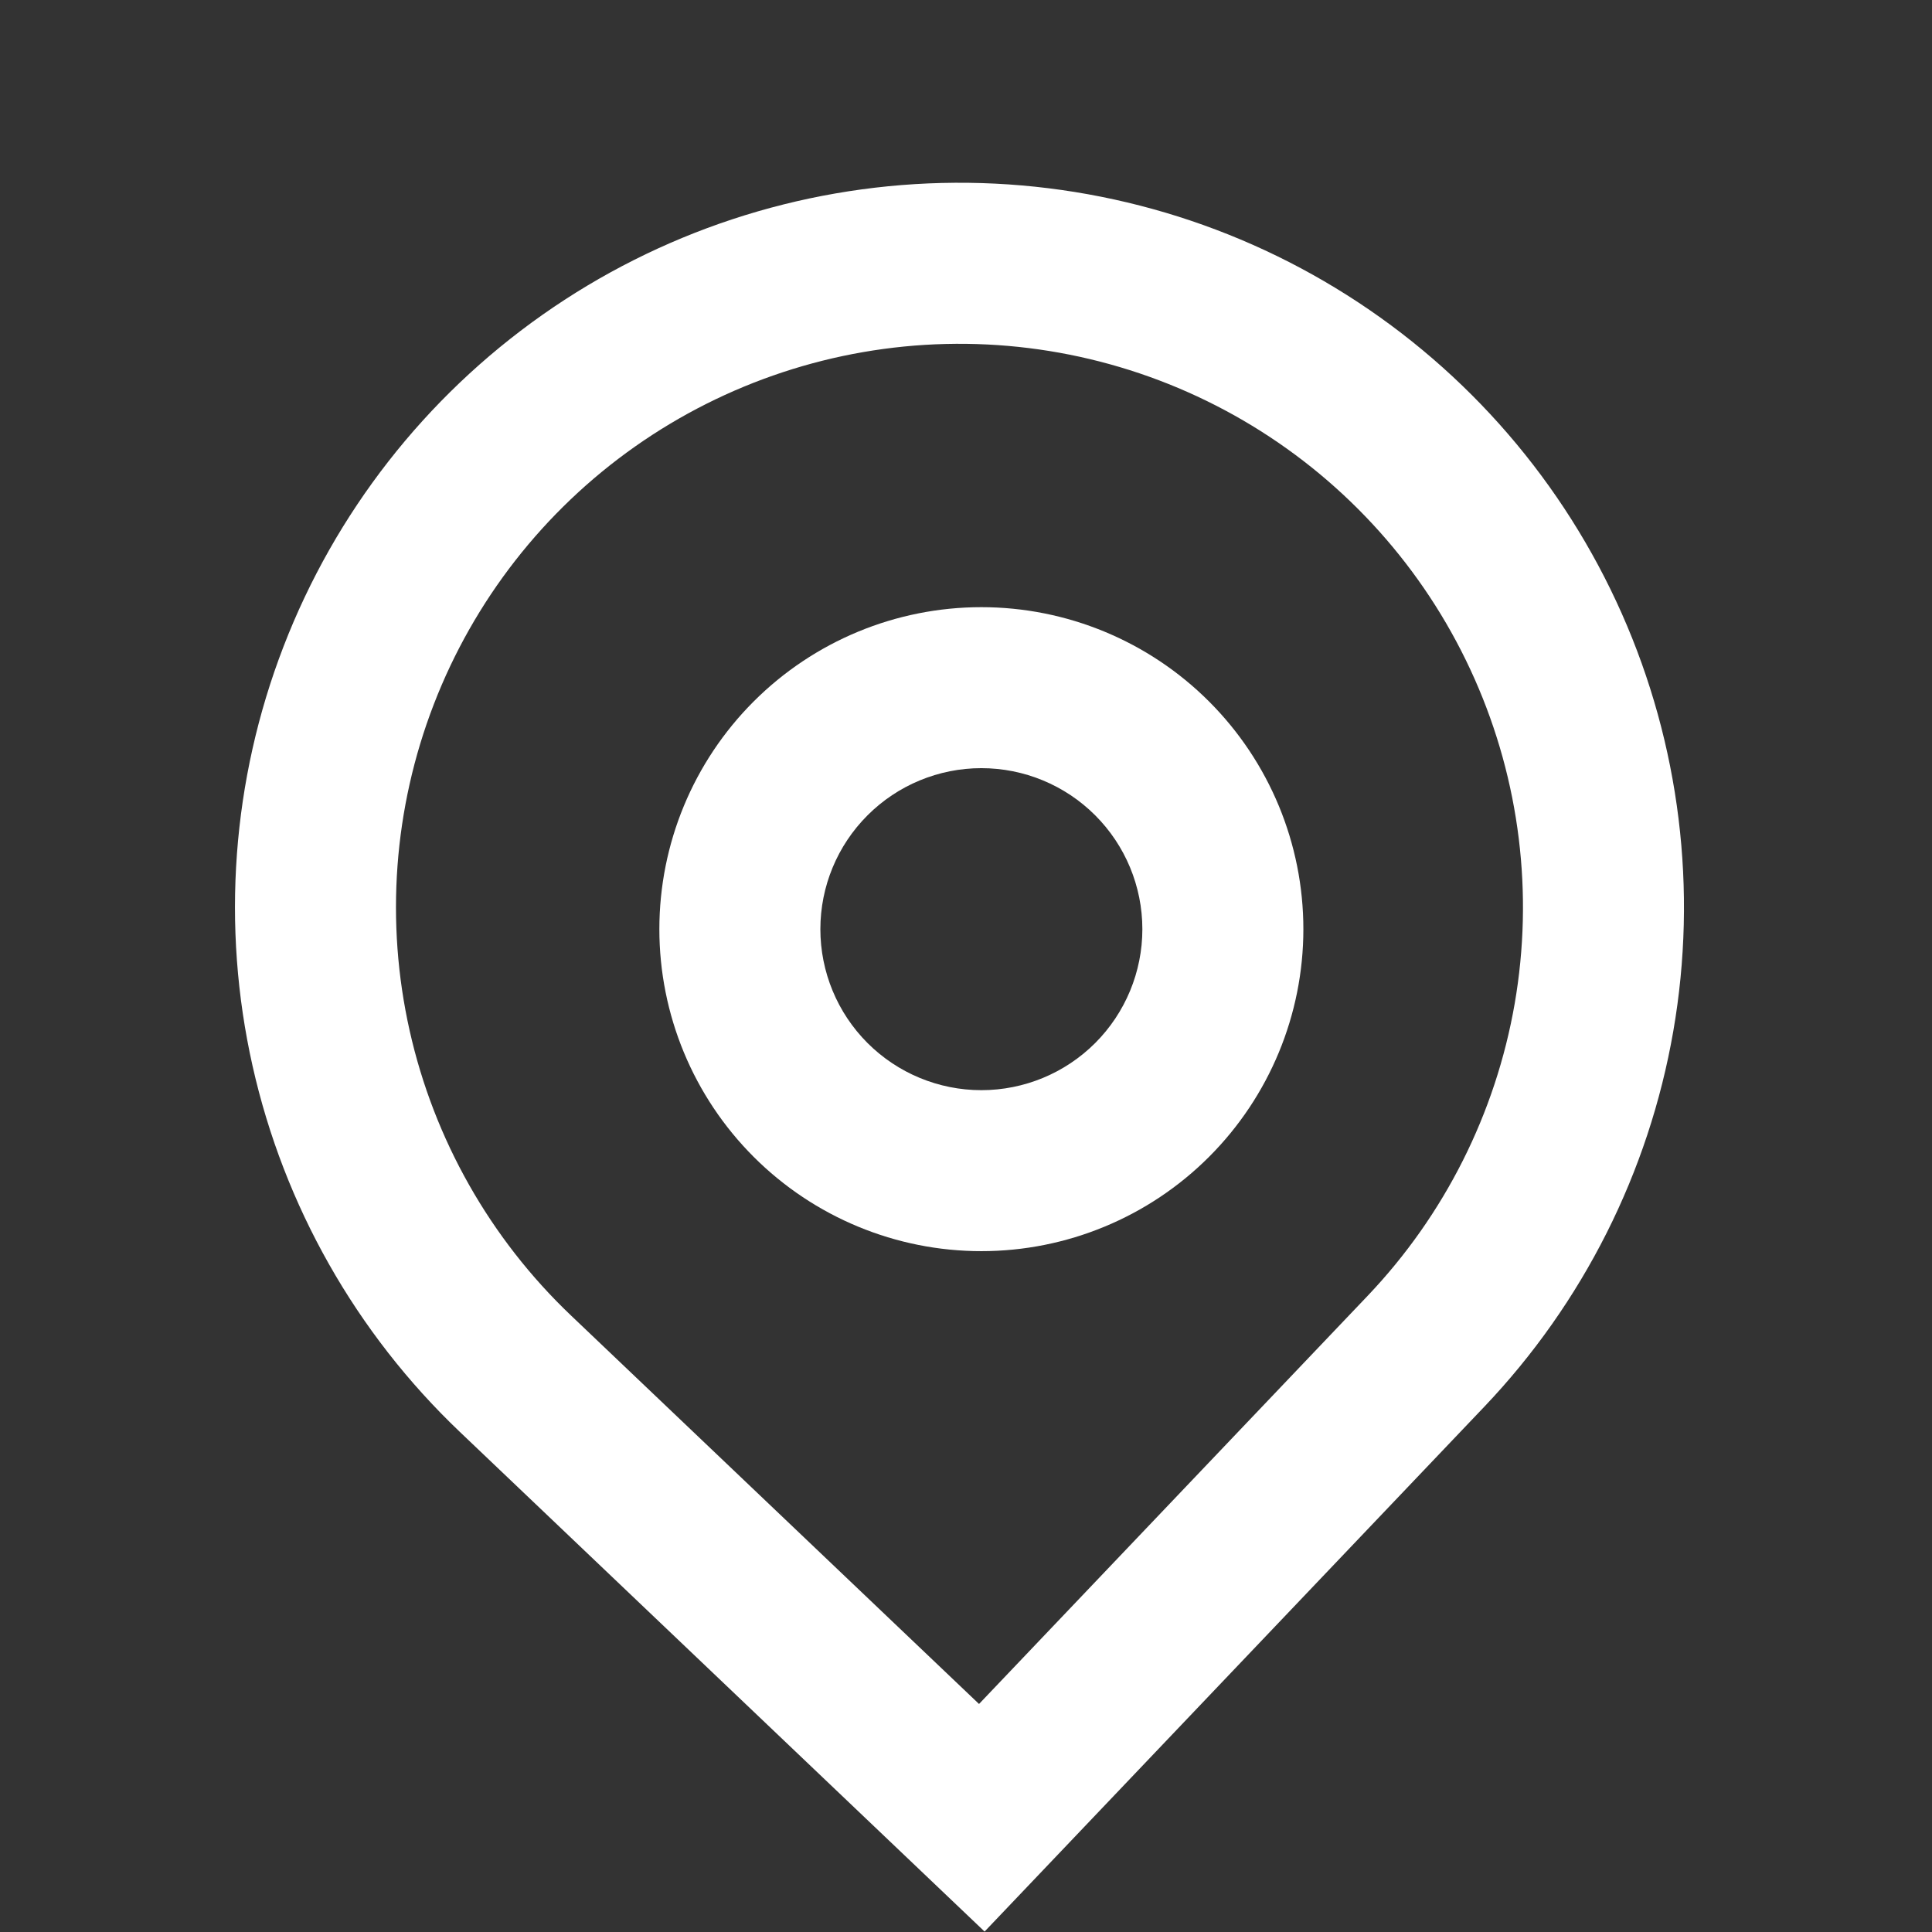 <svg width="74" height="74" viewBox="0 0 74 74" fill="none" xmlns="http://www.w3.org/2000/svg">
<rect x="0" y="0" width="74" height="74" fill="#333333" stroke="none"/>
<path fill-rule="evenodd" clip-rule="evenodd" d="M49.922 35.589C49.922 38.86 48.622 41.997 46.309 44.31C43.996 46.623 40.859 47.922 37.588 47.922C34.317 47.922 31.18 46.623 28.867 44.31C26.554 41.997 25.255 38.86 25.255 35.589C25.255 32.318 26.554 29.181 28.867 26.868C31.18 24.555 34.317 23.256 37.588 23.256C40.859 23.256 43.996 24.555 46.309 26.868C48.622 29.181 49.922 32.318 49.922 35.589ZM43.755 35.589C43.755 37.224 43.105 38.793 41.949 39.95C40.792 41.106 39.224 41.756 37.588 41.756C35.953 41.756 34.384 41.106 33.228 39.95C32.071 38.793 31.422 37.224 31.422 35.589C31.422 33.953 32.071 32.385 33.228 31.229C34.384 30.072 35.953 29.422 37.588 29.422C39.224 29.422 40.792 30.072 41.949 31.229C43.105 32.385 43.755 33.953 43.755 35.589Z" fill="white"/>
<path fill-rule="evenodd" clip-rule="evenodd" d="M17.615 54.847C13.64 51.063 10.877 46.185 9.674 40.83C8.472 35.474 8.884 29.883 10.86 24.762C12.835 19.642 16.285 15.222 20.772 12.062C25.259 8.901 30.583 7.143 36.07 7.008C41.557 6.874 46.96 8.369 51.597 11.306C56.234 14.242 59.896 18.488 62.12 23.505C64.344 28.523 65.03 34.087 64.091 39.495C63.153 44.903 60.632 49.911 56.847 53.886L37.712 73.983L17.615 54.847ZM52.383 49.634L37.499 65.266L21.867 50.383C18.775 47.439 16.626 43.645 15.691 39.48C14.756 35.315 15.077 30.966 16.613 26.984C18.149 23.001 20.832 19.563 24.322 17.105C27.812 14.648 31.953 13.28 36.22 13.175C40.488 13.07 44.69 14.233 48.297 16.517C51.903 18.8 54.752 22.102 56.481 26.005C58.212 29.907 58.745 34.235 58.016 38.441C57.286 42.647 55.326 46.542 52.383 49.634Z" fill="white"/>
</svg>
